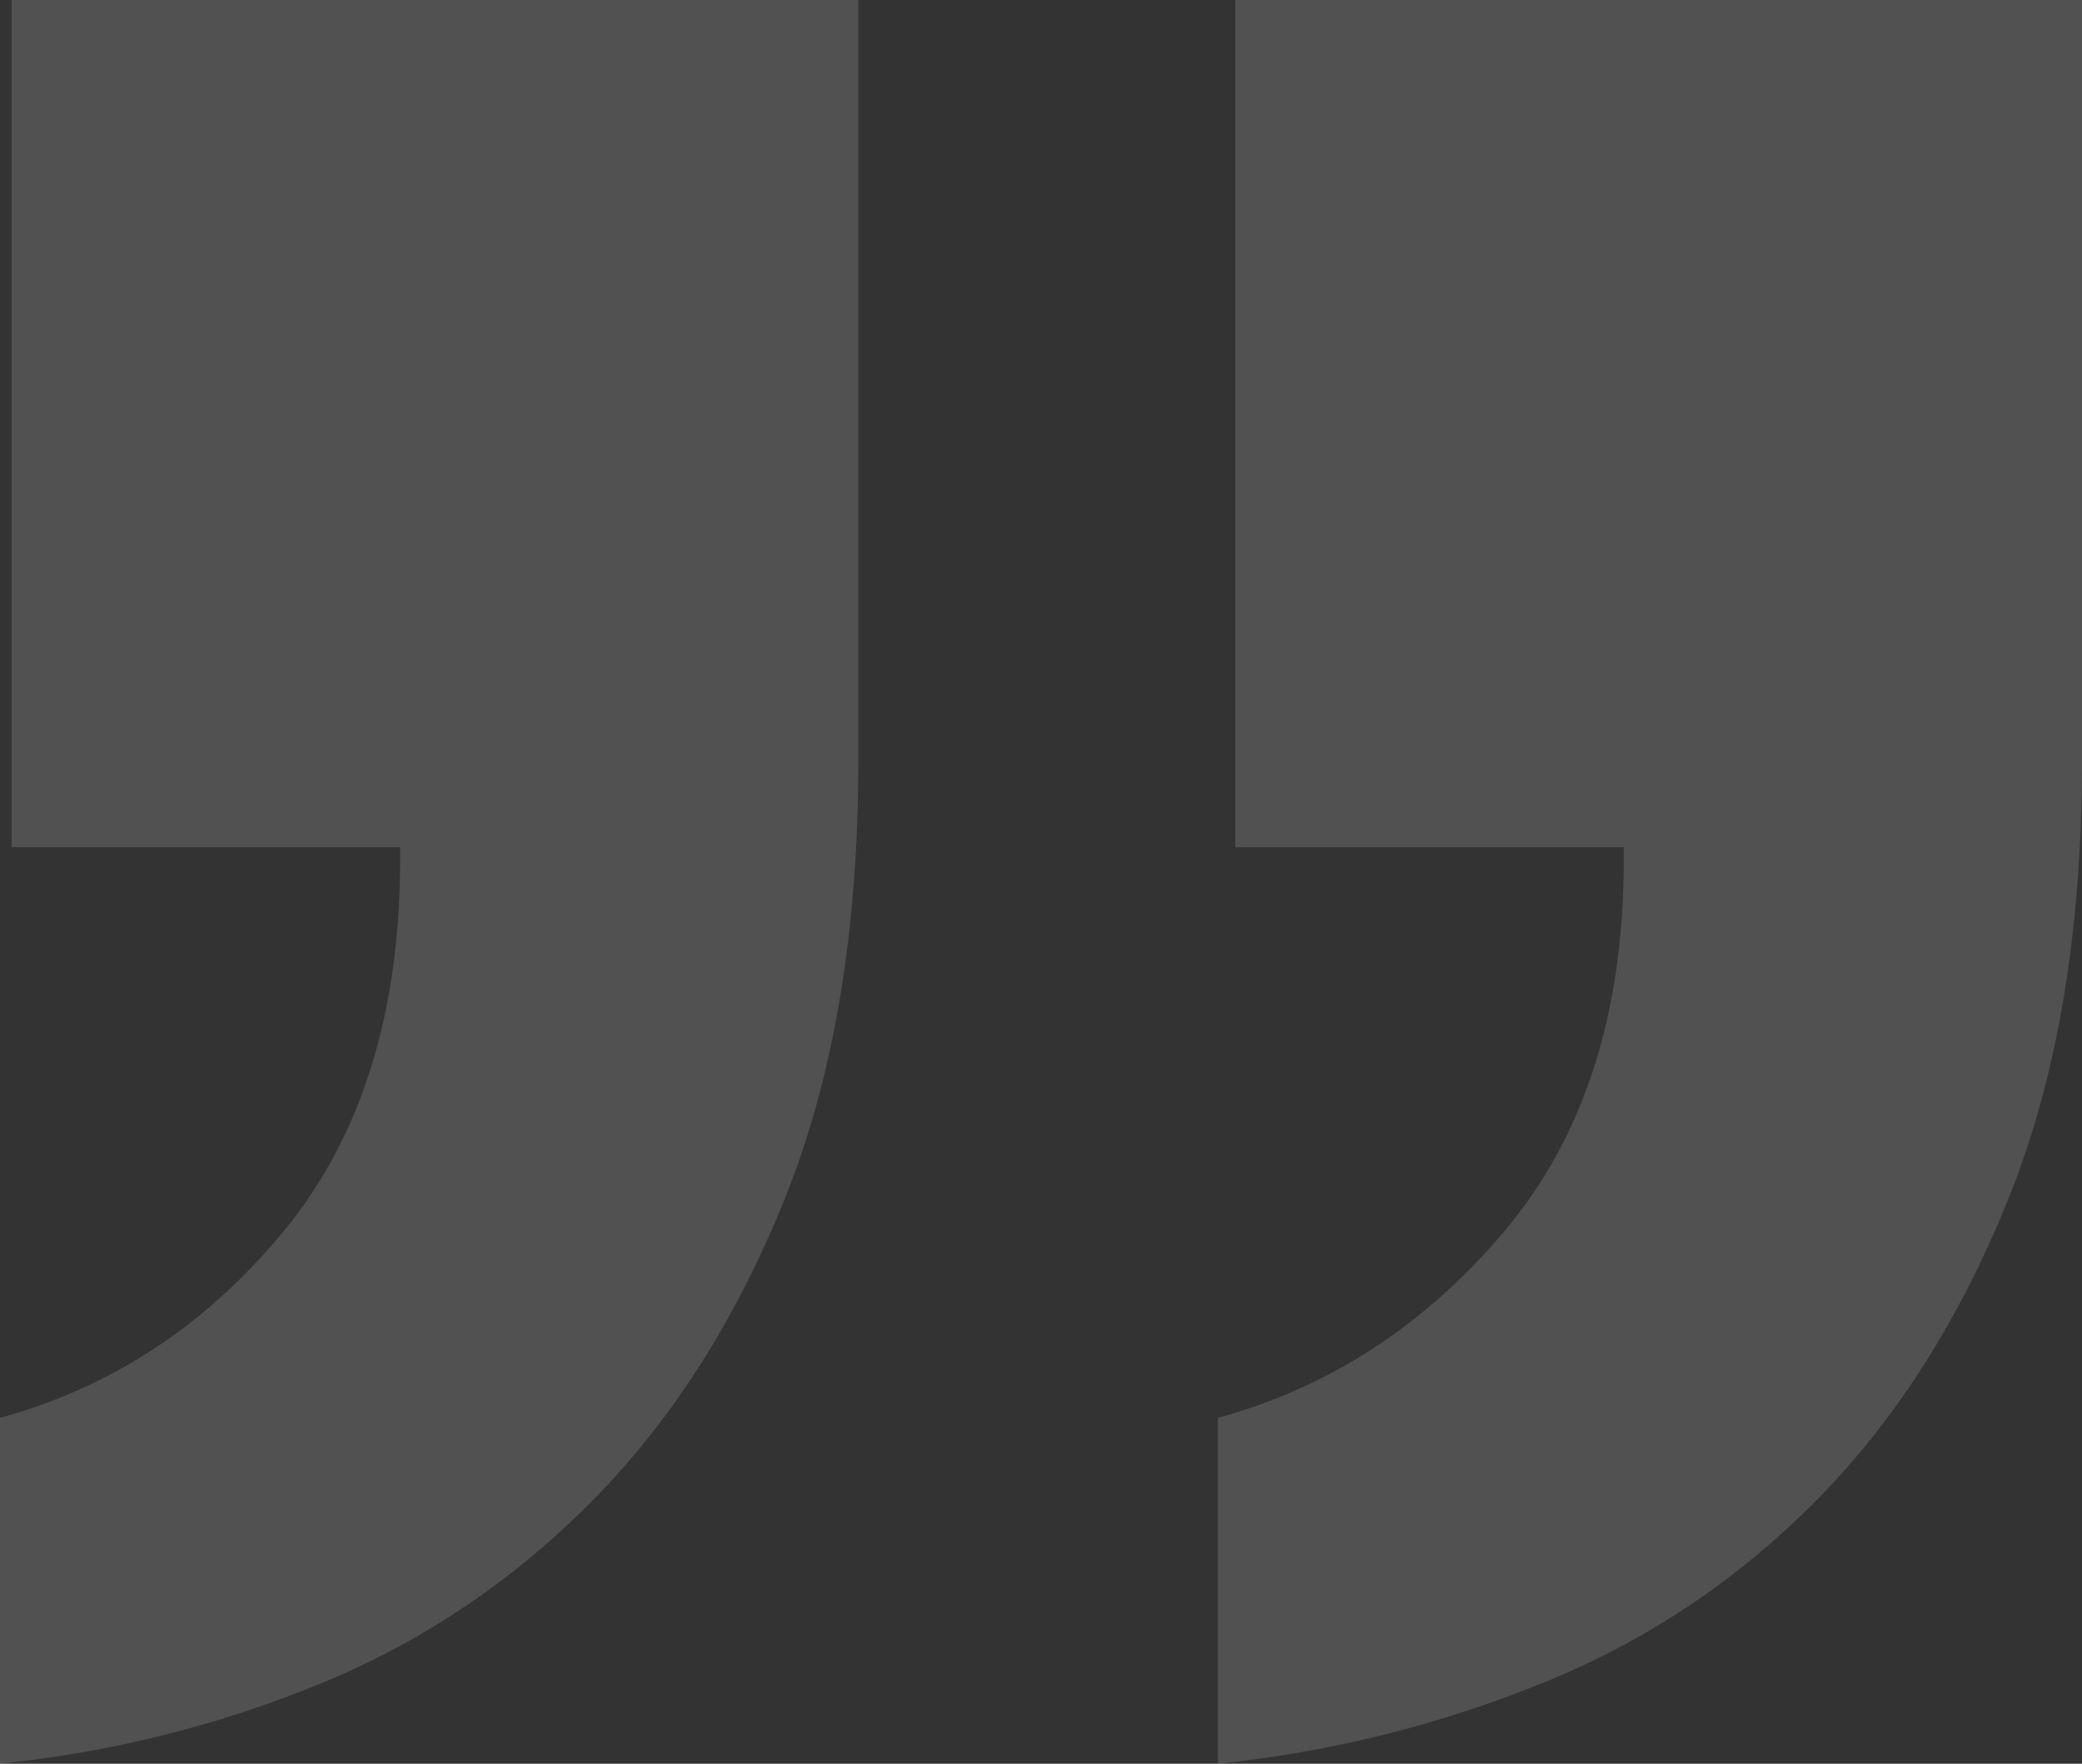 <svg viewBox="0 0 85 72" fill="none" xmlns="http://www.w3.org/2000/svg">
<rect x="0" y="0" width="85" height="72" fill="#333333" stroke="none"/>
<path opacity="0.15" fill-rule="evenodd" clip-rule="evenodd" d="M50.432 34.588V0H85V31.059C85 37.961 84.013 43.882 82.04 48.824C80.067 53.765 77.463 57.882 74.227 61.176C70.991 64.471 67.242 66.98 62.98 68.706C58.719 70.431 54.299 71.529 49.721 72V57.882C54.299 56.627 58.206 54.078 61.441 50.235C64.677 46.392 66.295 41.333 66.295 35.059V34.588H50.432ZM0.474 34.588V0H35.042V31.059C35.042 37.961 34.055 43.882 32.082 48.824C30.109 53.765 27.505 57.882 24.269 61.176C21.033 64.471 17.324 66.98 13.141 68.706C8.958 70.431 4.578 71.529 0 72V57.882C4.578 56.627 8.445 54.078 11.602 50.235C14.759 46.392 16.337 41.333 16.337 35.059V34.588H0.474Z" fill="white"/>
</svg>
